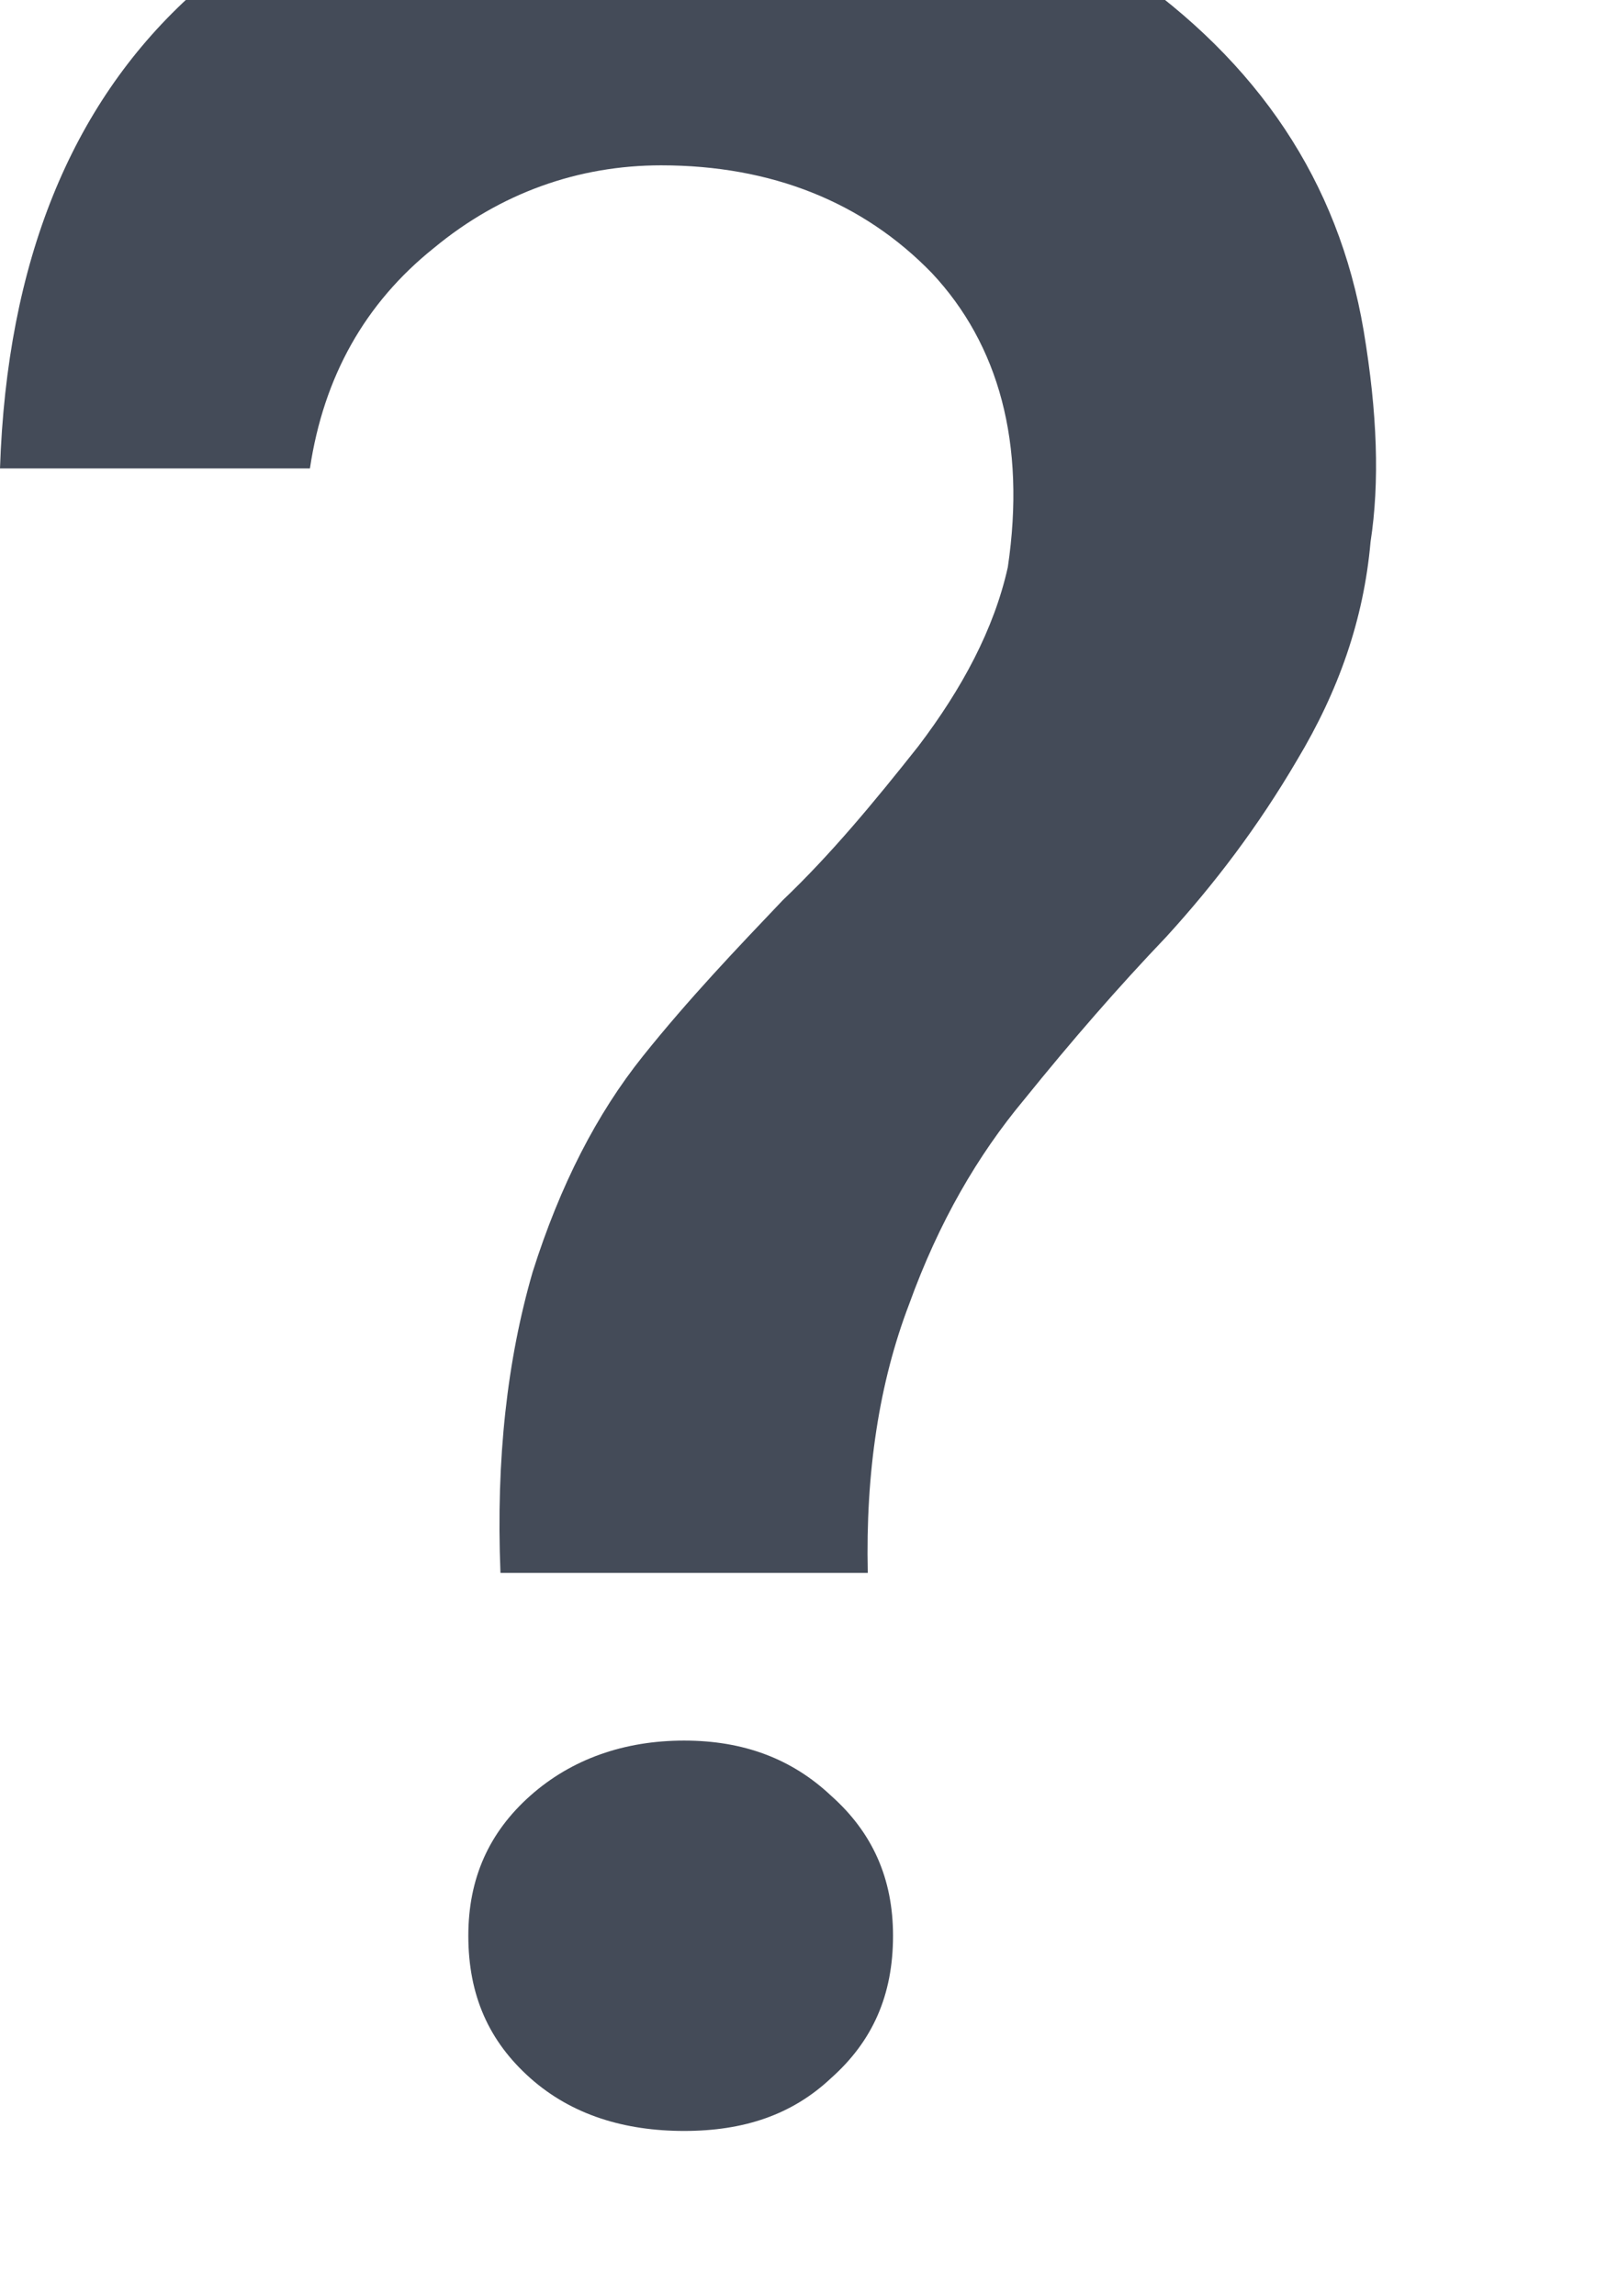 <svg width="7" height="10" viewBox="0 0 7 10" fill="none" xmlns="http://www.w3.org/2000/svg" xmlns:xlink="http://www.w3.org/1999/xlink">
	<defs/>
	<path id="?" d="M3.78 6.85L2.18 6.85C2.16 6.35 2.21 5.92 2.32 5.54C2.44 5.16 2.6 4.85 2.8 4.6C3 4.35 3.21 4.13 3.41 3.92C3.62 3.72 3.81 3.49 4 3.25C4.19 3 4.33 2.74 4.39 2.47C4.47 1.93 4.35 1.5 4.06 1.19C3.76 0.88 3.36 0.72 2.88 0.72C2.52 0.72 2.18 0.84 1.89 1.08C1.59 1.32 1.41 1.64 1.35 2.04L0 2.04C0.03 1.14 0.31 0.46 0.82 -0.01C1.34 -0.47 2.03 -0.7 2.87 -0.7C3.64 -0.72 4.32 -0.53 4.9 -0.13C5.48 0.27 5.83 0.79 5.94 1.44C6 1.8 6.01 2.1 5.97 2.36C5.94 2.7 5.83 3.01 5.65 3.31C5.48 3.6 5.29 3.85 5.08 4.08C4.87 4.3 4.67 4.53 4.46 4.79C4.26 5.03 4.09 5.32 3.96 5.68C3.83 6.02 3.77 6.41 3.78 6.85ZM3.62 9.05C3.45 9.21 3.24 9.28 2.98 9.28C2.72 9.28 2.49 9.21 2.31 9.05C2.13 8.89 2.04 8.69 2.04 8.43C2.04 8.18 2.13 7.98 2.31 7.82C2.49 7.66 2.72 7.58 2.98 7.58C3.24 7.58 3.45 7.66 3.62 7.82C3.8 7.98 3.89 8.18 3.89 8.43C3.89 8.69 3.8 8.89 3.62 9.05Z" fill="#444B58" fill-opacity="1" fill-rule="nonzero"/>
</svg>
